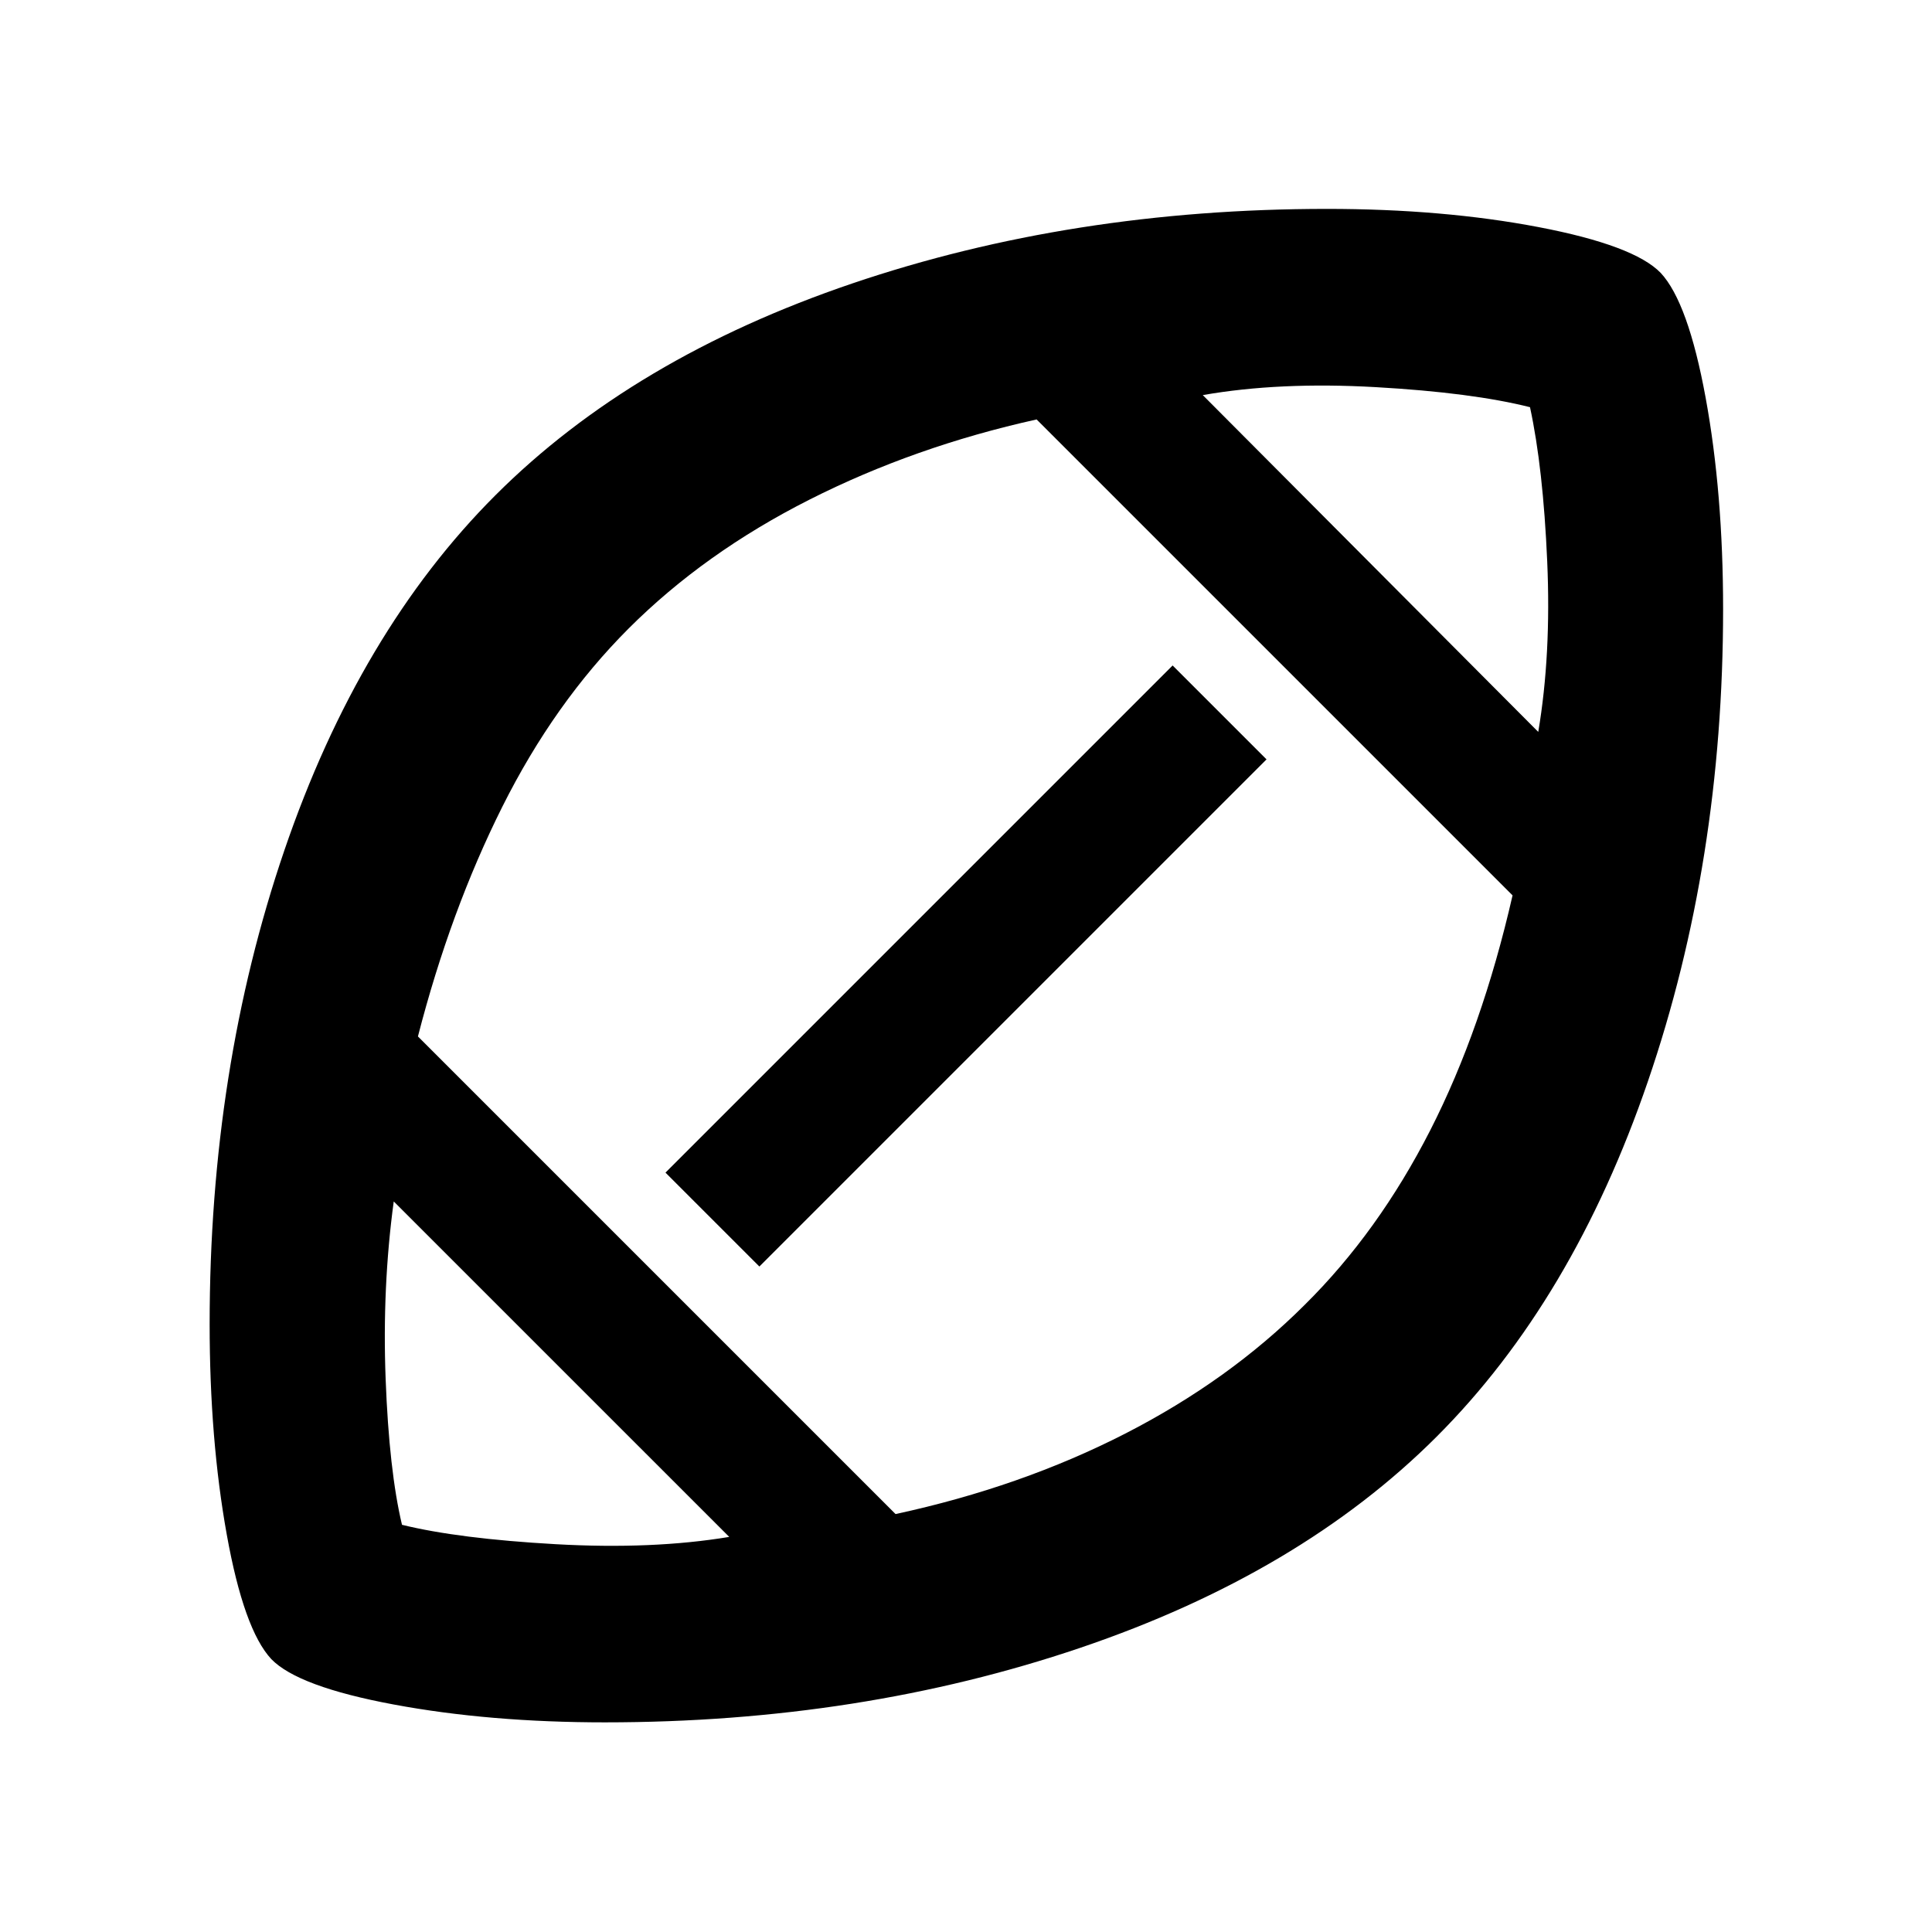 <svg xmlns="http://www.w3.org/2000/svg" height="40" viewBox="0 -960 960 960" width="40"><path d="M481.33-481.33ZM362.35-196.32l-166.7-166.69q-5.77 42.55-4.03 88.21 1.74 45.67 8.13 72.47 28.13 6.91 76.35 9.63 48.22 2.71 86.25-3.62ZM445-207.67q62.32-13.46 114.04-39.94 51.71-26.48 89.34-64.1 36.53-36.16 62.3-86.66 25.77-50.5 40.9-116.72L515.09-751.58q-60.63 13.43-112.86 39.84-52.23 26.41-89.9 64.07-36.91 36.92-62.74 88.56-25.84 51.65-41.92 114.11L445-207.67Zm-67.67-123-46.66-46.66 252-252 46.66 46.66-252 252Zm387.02-265.65q6.48-38.36 4.45-84.74-2.02-46.37-8.55-76.61-28.7-7.24-76.63-9.96-47.94-2.72-85.97 3.95l166.7 167.36ZM300.67-104.17q-57.45 0-105.03-8.87t-60.84-22.57q-13.64-14.66-22.13-61.92-8.5-47.25-8.5-104.47 0-126.77 37.13-235.47t104.83-176.4q68.26-68.26 177.41-105.3 109.15-37.03 235.79-37.03 57.79 0 105.2 9.05 47.41 9.06 60.67 22.76 13.64 14.66 22.32 62.01 8.68 47.35 8.68 105.05 0 125.53-37.32 234.52-37.31 108.98-105.01 176.68-67.93 67.93-177.13 104.94-109.2 37.02-236.07 37.02Z"/></svg>
